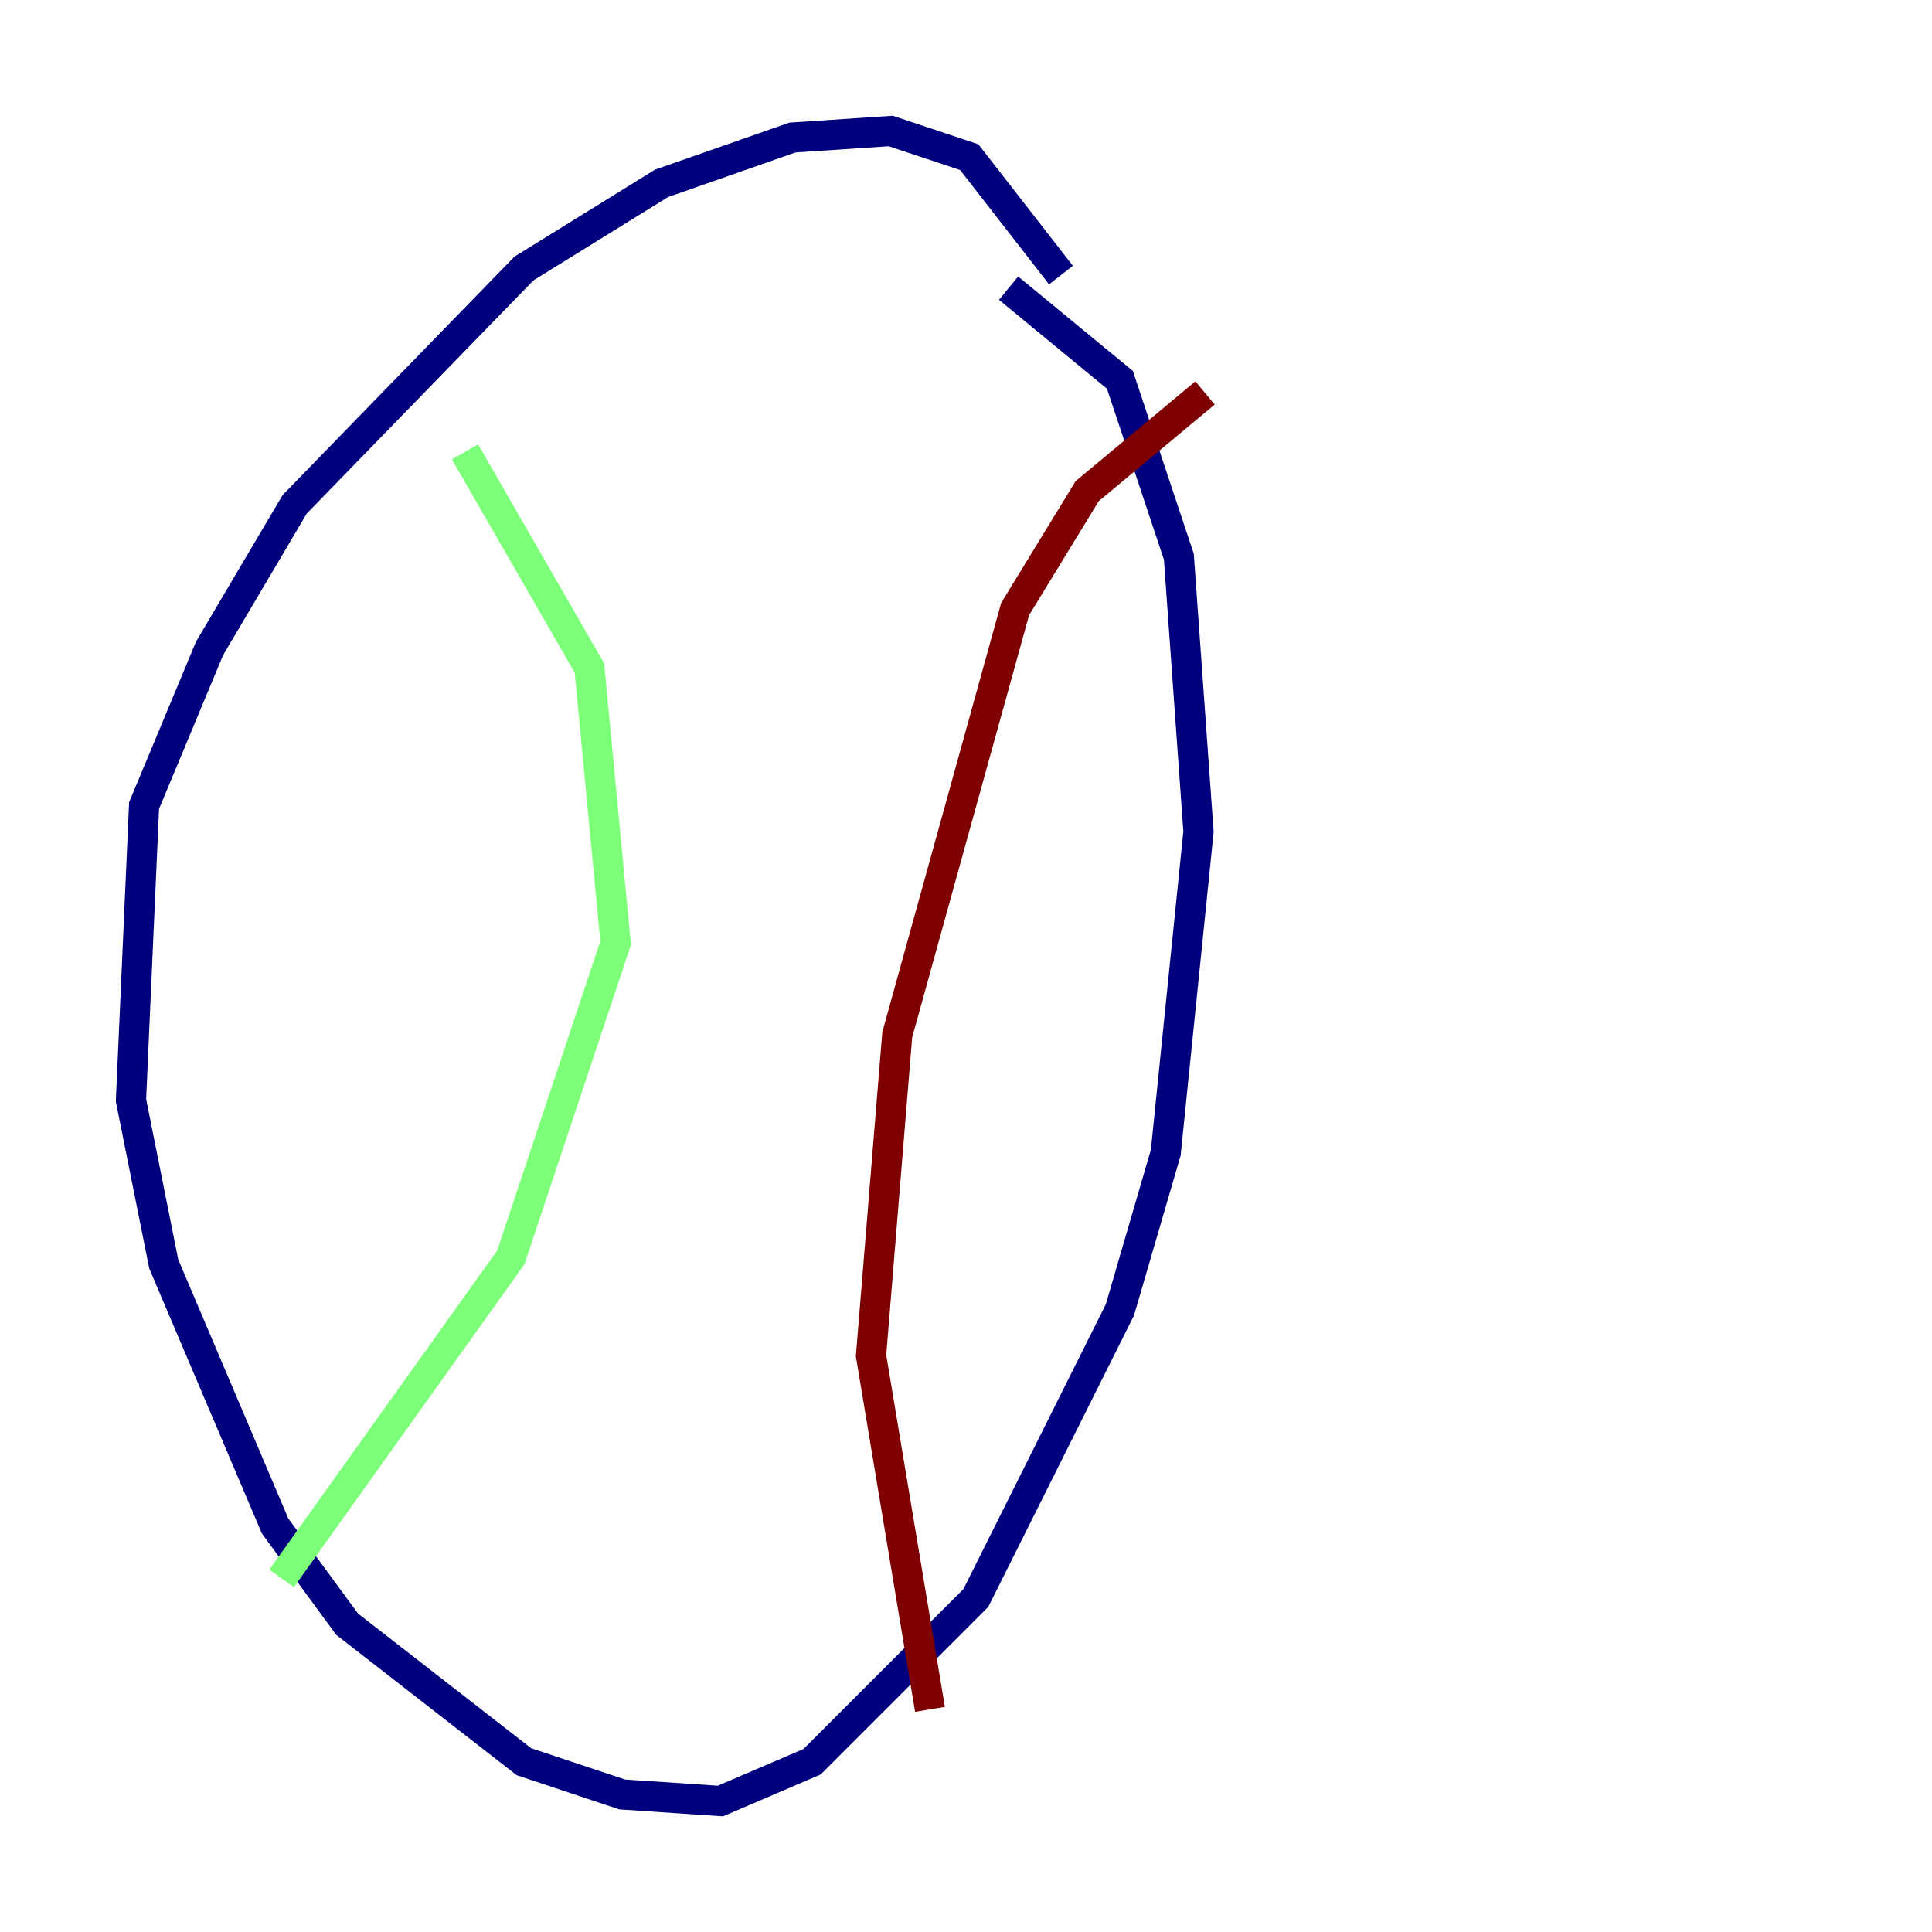 <?xml version="1.0" encoding="utf-8" ?>
<svg baseProfile="tiny" height="128" version="1.2" viewBox="0,0,128,128" width="128" xmlns="http://www.w3.org/2000/svg" xmlns:ev="http://www.w3.org/2001/xml-events" xmlns:xlink="http://www.w3.org/1999/xlink"><defs /><polyline fill="none" points="70.291,18.224 64.217,10.414 59.01,8.678 52.502,9.112 43.824,12.149 34.712,17.79 19.525,33.41 13.885,42.956 9.546,53.37 8.678,72.895 10.848,83.742 18.224,101.098 22.997,107.607 34.712,116.719 41.22,118.888 47.729,119.322 53.803,116.719 64.651,105.871 74.197,86.78 77.234,76.366 79.403,55.105 78.102,36.881 74.197,25.166 66.82,19.091" stroke="#00007f" stroke-width="2" /><polyline fill="none" points="30.807,29.939 39.051,44.258 40.786,62.481 33.844,83.308 18.658,104.57" stroke="#7cff79" stroke-width="2" /><polyline fill="none" points="79.837,26.034 72.027,32.542 67.254,40.352 59.444,68.556 57.709,89.817 61.614,113.248" stroke="#7f0000" stroke-width="2" /></svg>